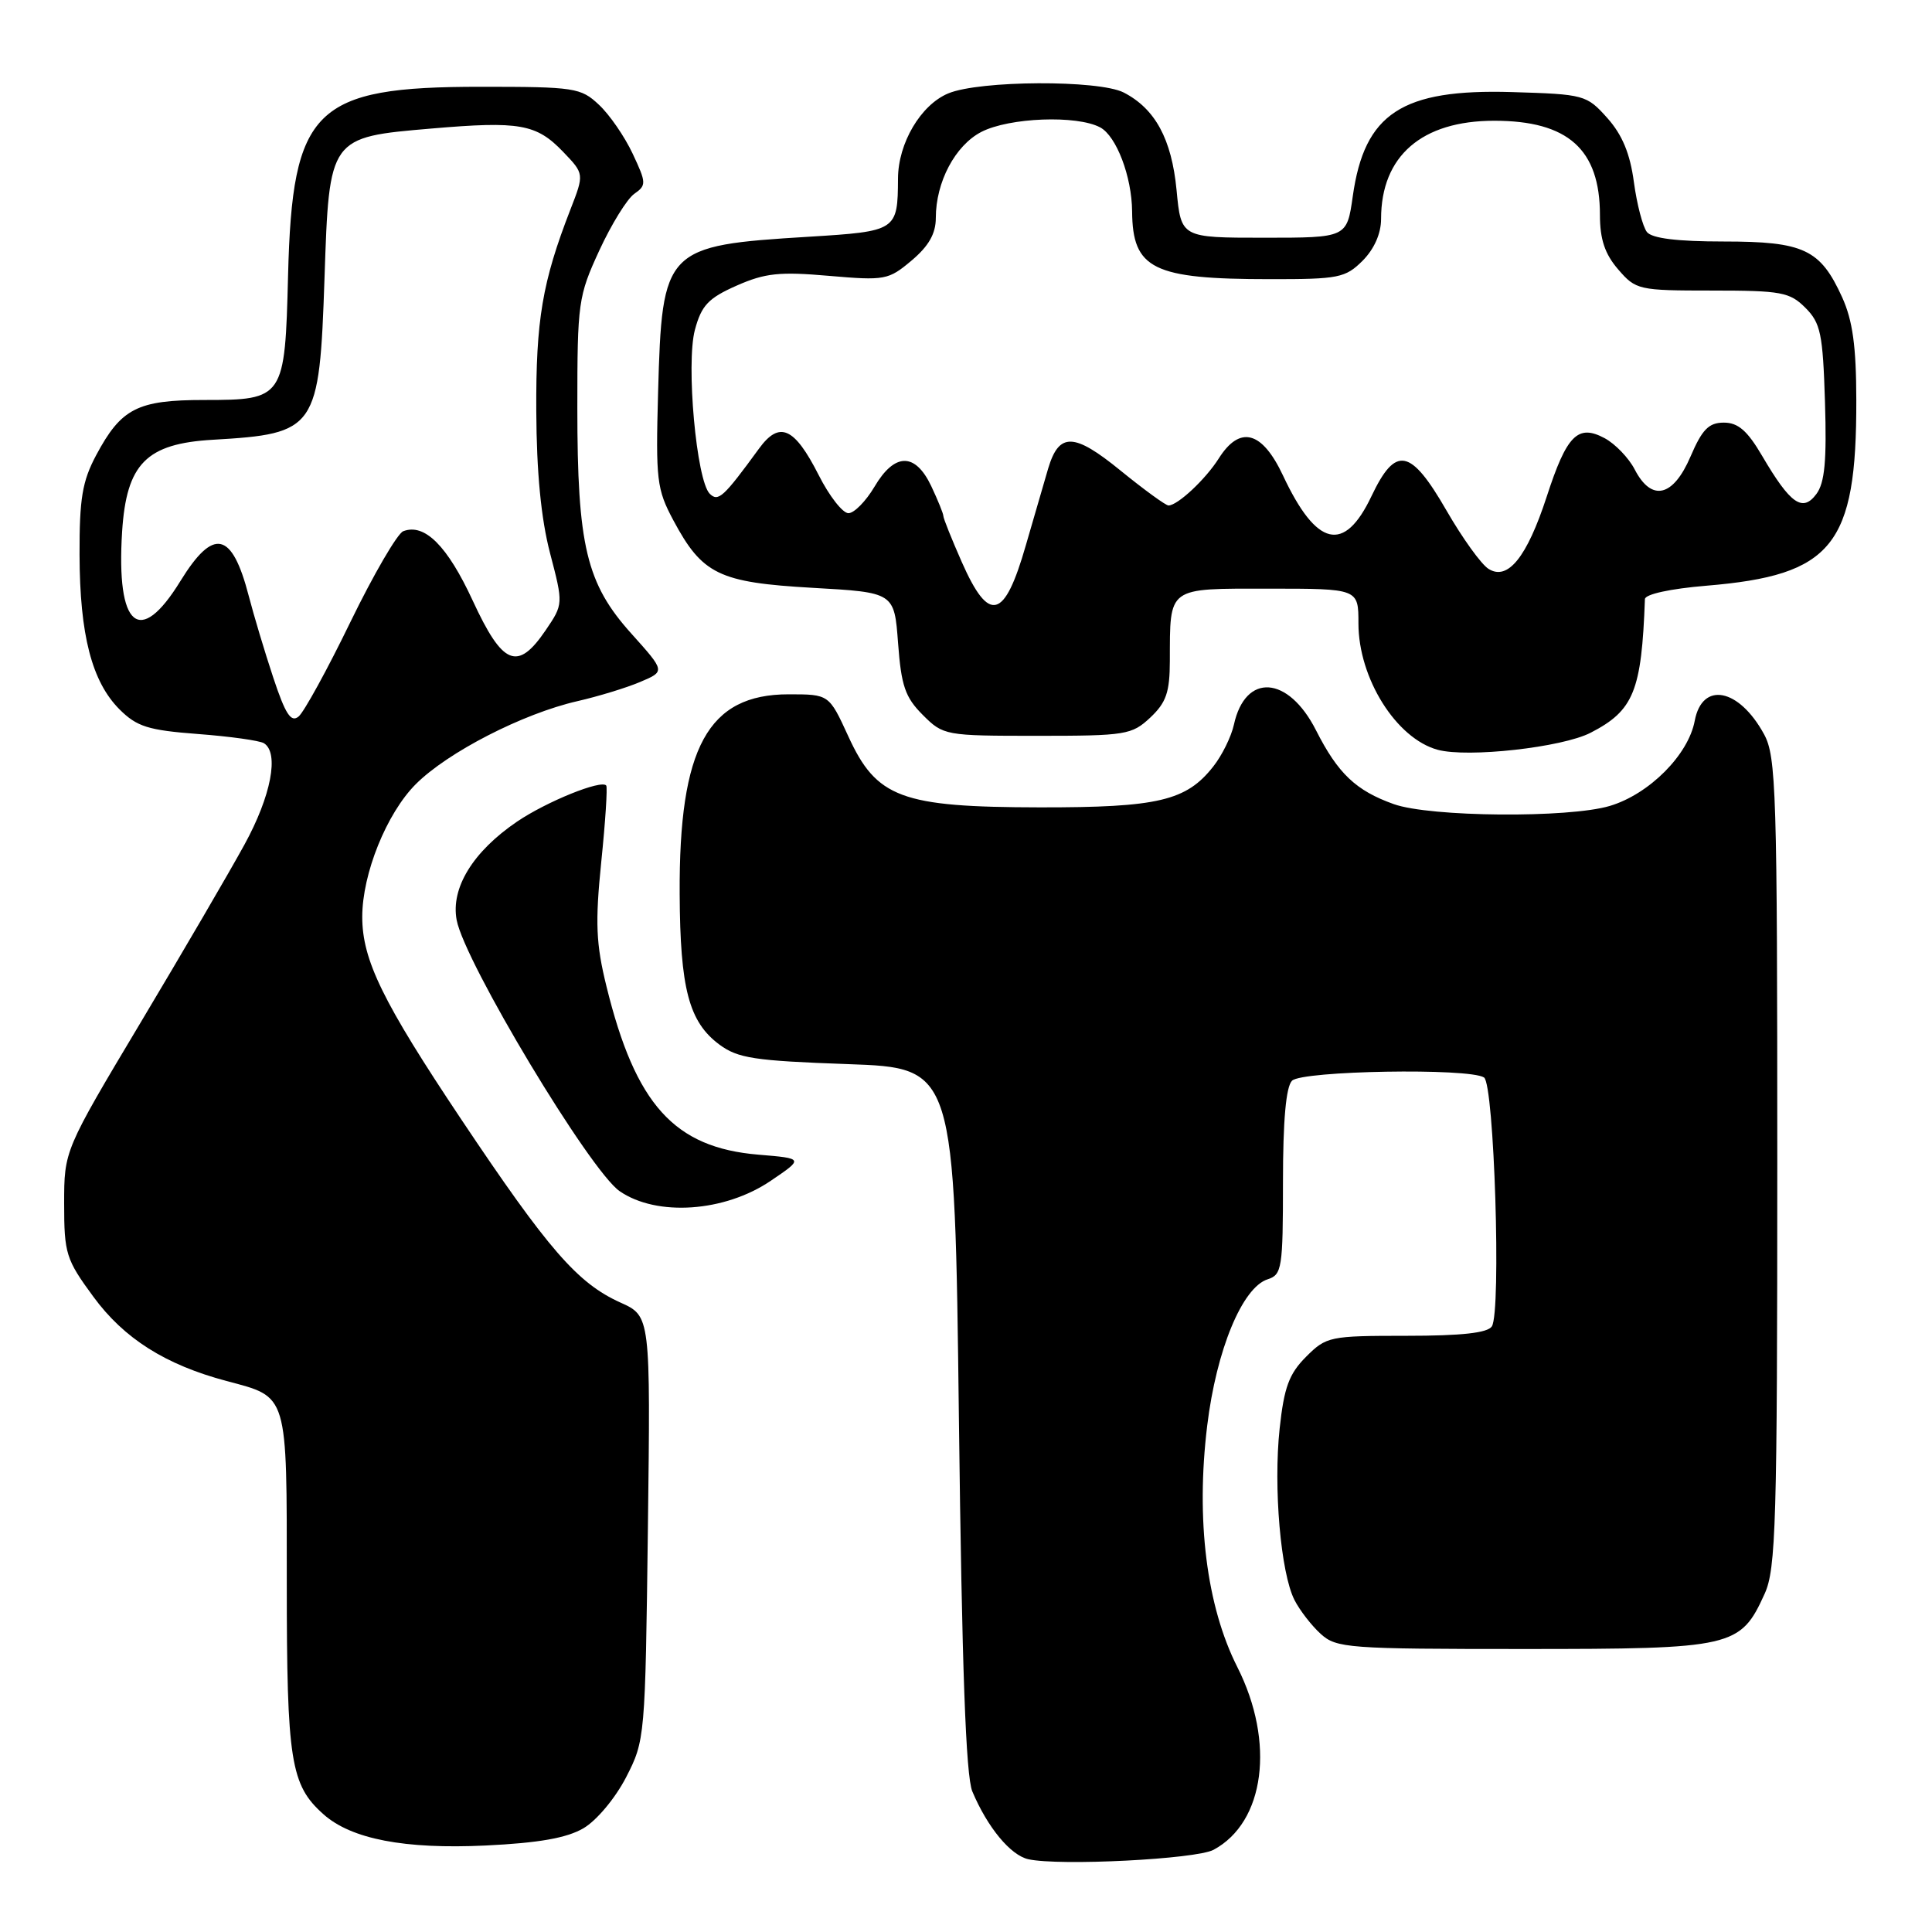 <?xml version="1.0" encoding="UTF-8" standalone="no"?>
<!DOCTYPE svg PUBLIC "-//W3C//DTD SVG 1.1//EN" "http://www.w3.org/Graphics/SVG/1.1/DTD/svg11.dtd" >
<svg xmlns="http://www.w3.org/2000/svg" xmlns:xlink="http://www.w3.org/1999/xlink" version="1.1" viewBox="0 0 256 256">
 <g >
 <path fill="currentColor"
d=" M 160.80 245.11 C 167.60 241.46 168.98 230.86 163.96 220.91 C 159.87 212.82 158.44 201.38 159.96 188.91 C 161.18 178.87 164.61 170.58 167.98 169.51 C 169.86 168.91 170.00 168.03 170.00 156.63 C 170.00 148.45 170.40 144.00 171.20 143.20 C 172.53 141.87 194.66 141.49 196.64 142.77 C 197.99 143.63 198.94 173.79 197.68 175.75 C 197.12 176.62 193.69 177.00 186.36 177.00 C 176.19 177.00 175.75 177.09 173.06 179.78 C 170.80 182.05 170.15 183.82 169.56 189.28 C 168.72 197.11 169.70 208.41 171.52 212.00 C 172.22 213.38 173.79 215.40 175.00 216.50 C 177.08 218.39 178.62 218.50 201.90 218.50 C 229.65 218.50 230.61 218.28 233.83 211.17 C 235.32 207.89 235.50 201.80 235.50 154.00 C 235.50 104.81 235.36 100.24 233.74 97.28 C 230.41 91.18 225.55 90.25 224.56 95.51 C 223.72 100.02 218.53 105.23 213.31 106.79 C 207.86 108.42 189.51 108.27 184.68 106.55 C 179.67 104.76 177.29 102.51 174.38 96.77 C 170.70 89.51 165.01 89.12 163.50 96.02 C 163.15 97.61 161.92 100.11 160.76 101.57 C 157.19 106.12 153.44 107.00 137.78 106.98 C 119.40 106.95 116.14 105.74 112.39 97.53 C 109.85 92.00 109.85 92.00 104.50 92.00 C 93.80 92.00 89.96 99.04 90.06 118.43 C 90.12 131.00 91.28 135.41 95.32 138.41 C 97.78 140.23 99.96 140.56 112.32 141.00 C 126.50 141.50 126.50 141.50 127.06 188.00 C 127.46 221.01 127.98 235.34 128.84 237.38 C 130.84 242.13 133.90 245.84 136.27 246.36 C 140.43 247.27 158.48 246.35 160.80 245.11 Z  M 77.30 242.26 C 79.06 241.23 81.52 238.28 82.96 235.50 C 85.47 230.61 85.50 230.27 85.85 202.47 C 86.20 174.39 86.20 174.39 82.20 172.59 C 76.52 170.03 72.65 165.57 61.11 148.31 C 50.71 132.75 48.00 127.21 48.00 121.49 C 48.00 115.77 51.23 107.77 55.10 103.90 C 59.33 99.67 69.28 94.56 76.50 92.91 C 79.25 92.28 83.00 91.14 84.83 90.36 C 88.15 88.96 88.15 88.96 83.68 83.98 C 77.69 77.33 76.50 72.35 76.50 54.00 C 76.50 40.10 76.62 39.24 79.41 33.19 C 81.01 29.72 83.10 26.34 84.05 25.68 C 85.67 24.55 85.65 24.23 83.83 20.36 C 82.77 18.10 80.76 15.18 79.36 13.88 C 76.96 11.62 76.15 11.50 63.67 11.50 C 41.64 11.50 38.73 14.35 38.17 36.50 C 37.76 52.80 37.62 53.00 27.07 53.00 C 18.21 53.00 16.06 54.10 12.74 60.32 C 10.90 63.77 10.52 66.08 10.54 73.50 C 10.57 84.15 12.17 90.32 15.84 94.00 C 18.14 96.29 19.63 96.76 26.23 97.26 C 30.47 97.58 34.40 98.13 34.97 98.48 C 37.02 99.75 35.93 105.47 32.39 111.92 C 30.41 115.54 24.22 126.14 18.64 135.48 C 8.50 152.45 8.50 152.45 8.50 159.50 C 8.50 166.11 8.74 166.88 12.37 171.82 C 16.44 177.37 21.91 180.83 30.02 182.99 C 38.23 185.18 38.00 184.41 38.00 209.69 C 38.00 233.37 38.50 236.52 42.86 240.40 C 46.55 243.69 53.61 245.05 64.35 244.54 C 71.39 244.20 75.08 243.55 77.30 242.26 Z  M 102.13 156.46 C 106.50 153.50 106.50 153.50 100.50 153.00 C 89.35 152.07 84.21 146.38 80.36 130.70 C 78.97 125.05 78.85 122.29 79.67 114.20 C 80.22 108.87 80.51 104.31 80.33 104.09 C 79.69 103.27 72.42 106.22 68.51 108.87 C 62.67 112.84 59.71 117.66 60.51 121.91 C 61.56 127.49 78.17 155.13 82.11 157.84 C 87.03 161.23 96.02 160.61 102.13 156.46 Z  M 210.77 97.09 C 216.48 94.15 217.52 91.57 217.96 79.39 C 217.98 78.74 221.30 78.01 226.11 77.61 C 242.84 76.22 246.01 72.29 245.97 53.00 C 245.96 45.88 245.49 42.47 244.09 39.38 C 241.20 33.03 239.02 32.00 228.40 32.00 C 222.28 32.00 218.91 31.59 218.23 30.75 C 217.68 30.06 216.90 27.09 216.50 24.14 C 216.00 20.37 214.96 17.86 212.98 15.64 C 210.23 12.57 209.94 12.49 200.33 12.20 C 185.76 11.77 180.80 15.01 179.25 26.00 C 178.47 31.50 178.47 31.50 167.49 31.50 C 156.50 31.50 156.50 31.50 155.90 25.18 C 155.25 18.43 153.07 14.41 148.90 12.26 C 145.60 10.57 129.79 10.64 125.64 12.38 C 122.00 13.90 119.01 18.97 118.99 23.65 C 118.95 30.57 118.84 30.65 107.17 31.37 C 88.07 32.54 87.73 32.90 87.20 52.00 C 86.88 63.59 87.02 64.82 89.21 68.92 C 93.06 76.12 95.25 77.18 107.67 77.89 C 118.50 78.50 118.50 78.50 119.00 85.23 C 119.42 90.88 119.94 92.40 122.27 94.73 C 125.00 97.46 125.23 97.50 137.44 97.50 C 149.19 97.50 149.97 97.37 152.42 95.08 C 154.53 93.09 155.00 91.73 155.01 87.58 C 155.04 77.66 154.58 78.00 168.12 78.00 C 180.00 78.00 180.00 78.00 180.00 82.60 C 180.00 89.87 185.00 97.85 190.50 99.35 C 194.48 100.43 207.00 99.04 210.77 97.09 Z  M 36.20 89.76 C 35.06 86.32 33.61 81.47 32.97 79.00 C 30.74 70.40 28.30 69.86 23.90 77.00 C 18.50 85.79 15.38 83.14 16.18 70.45 C 16.76 61.44 19.38 58.78 28.21 58.27 C 41.93 57.47 42.32 56.90 43.00 36.82 C 43.63 18.14 43.60 18.19 57.19 17.03 C 68.86 16.03 71.07 16.42 74.62 20.12 C 77.42 23.04 77.42 23.04 75.58 27.77 C 71.86 37.34 71.00 42.40 71.06 54.47 C 71.10 62.58 71.69 68.71 72.88 73.28 C 74.65 80.05 74.65 80.05 72.29 83.53 C 68.58 88.98 66.61 88.18 62.64 79.59 C 59.28 72.32 56.26 69.30 53.43 70.39 C 52.66 70.69 49.51 76.09 46.44 82.40 C 43.38 88.71 40.28 94.35 39.57 94.94 C 38.56 95.78 37.82 94.65 36.20 89.76 Z  M 127.44 74.47 C 126.10 71.43 125.00 68.69 125.00 68.37 C 125.00 68.06 124.27 66.27 123.39 64.40 C 121.26 59.93 118.54 59.97 115.87 64.50 C 114.73 66.42 113.18 68.00 112.42 68.00 C 111.66 68.00 109.88 65.73 108.48 62.95 C 105.25 56.59 103.28 55.72 100.56 59.46 C 95.87 65.89 95.17 66.53 94.05 65.43 C 92.28 63.69 90.88 48.17 92.08 43.70 C 92.95 40.47 93.85 39.51 97.60 37.85 C 101.38 36.18 103.30 35.98 109.83 36.55 C 117.26 37.19 117.72 37.11 120.79 34.52 C 123.06 32.61 124.00 30.96 124.00 28.88 C 124.00 24.12 126.56 19.28 130.03 17.48 C 133.74 15.57 142.68 15.23 145.78 16.88 C 147.93 18.03 149.97 23.40 150.01 28.00 C 150.07 35.66 152.76 36.99 168.30 36.99 C 177.37 37.00 178.27 36.82 180.55 34.55 C 182.09 33.00 183.00 30.95 183.00 29.01 C 183.00 20.67 188.39 16.00 198.00 16.00 C 207.76 16.00 212.00 19.78 212.00 28.49 C 212.00 31.70 212.65 33.65 214.41 35.69 C 216.76 38.42 217.11 38.50 226.89 38.50 C 236.01 38.50 237.15 38.71 239.22 40.78 C 241.24 42.80 241.54 44.20 241.82 53.28 C 242.06 61.06 241.79 63.97 240.68 65.46 C 238.85 67.92 237.24 66.79 233.50 60.42 C 231.54 57.07 230.31 56.00 228.42 56.00 C 226.42 56.00 225.55 56.89 224.00 60.50 C 221.70 65.86 218.84 66.52 216.61 62.21 C 215.82 60.68 214.02 58.81 212.62 58.06 C 209.07 56.16 207.60 57.64 204.94 65.83 C 202.33 73.83 199.79 76.99 197.24 75.38 C 196.28 74.79 193.78 71.31 191.67 67.65 C 186.91 59.39 184.93 59.01 181.73 65.74 C 178.12 73.35 174.45 72.49 170.00 63.00 C 167.23 57.10 164.29 56.32 161.49 60.75 C 159.75 63.50 156.08 66.94 154.84 66.98 C 154.48 66.99 151.61 64.90 148.46 62.34 C 142.30 57.32 140.33 57.27 138.89 62.07 C 138.49 63.41 137.16 67.99 135.93 72.25 C 133.10 82.12 131.06 82.66 127.44 74.47 Z "/>
</g>
</svg>